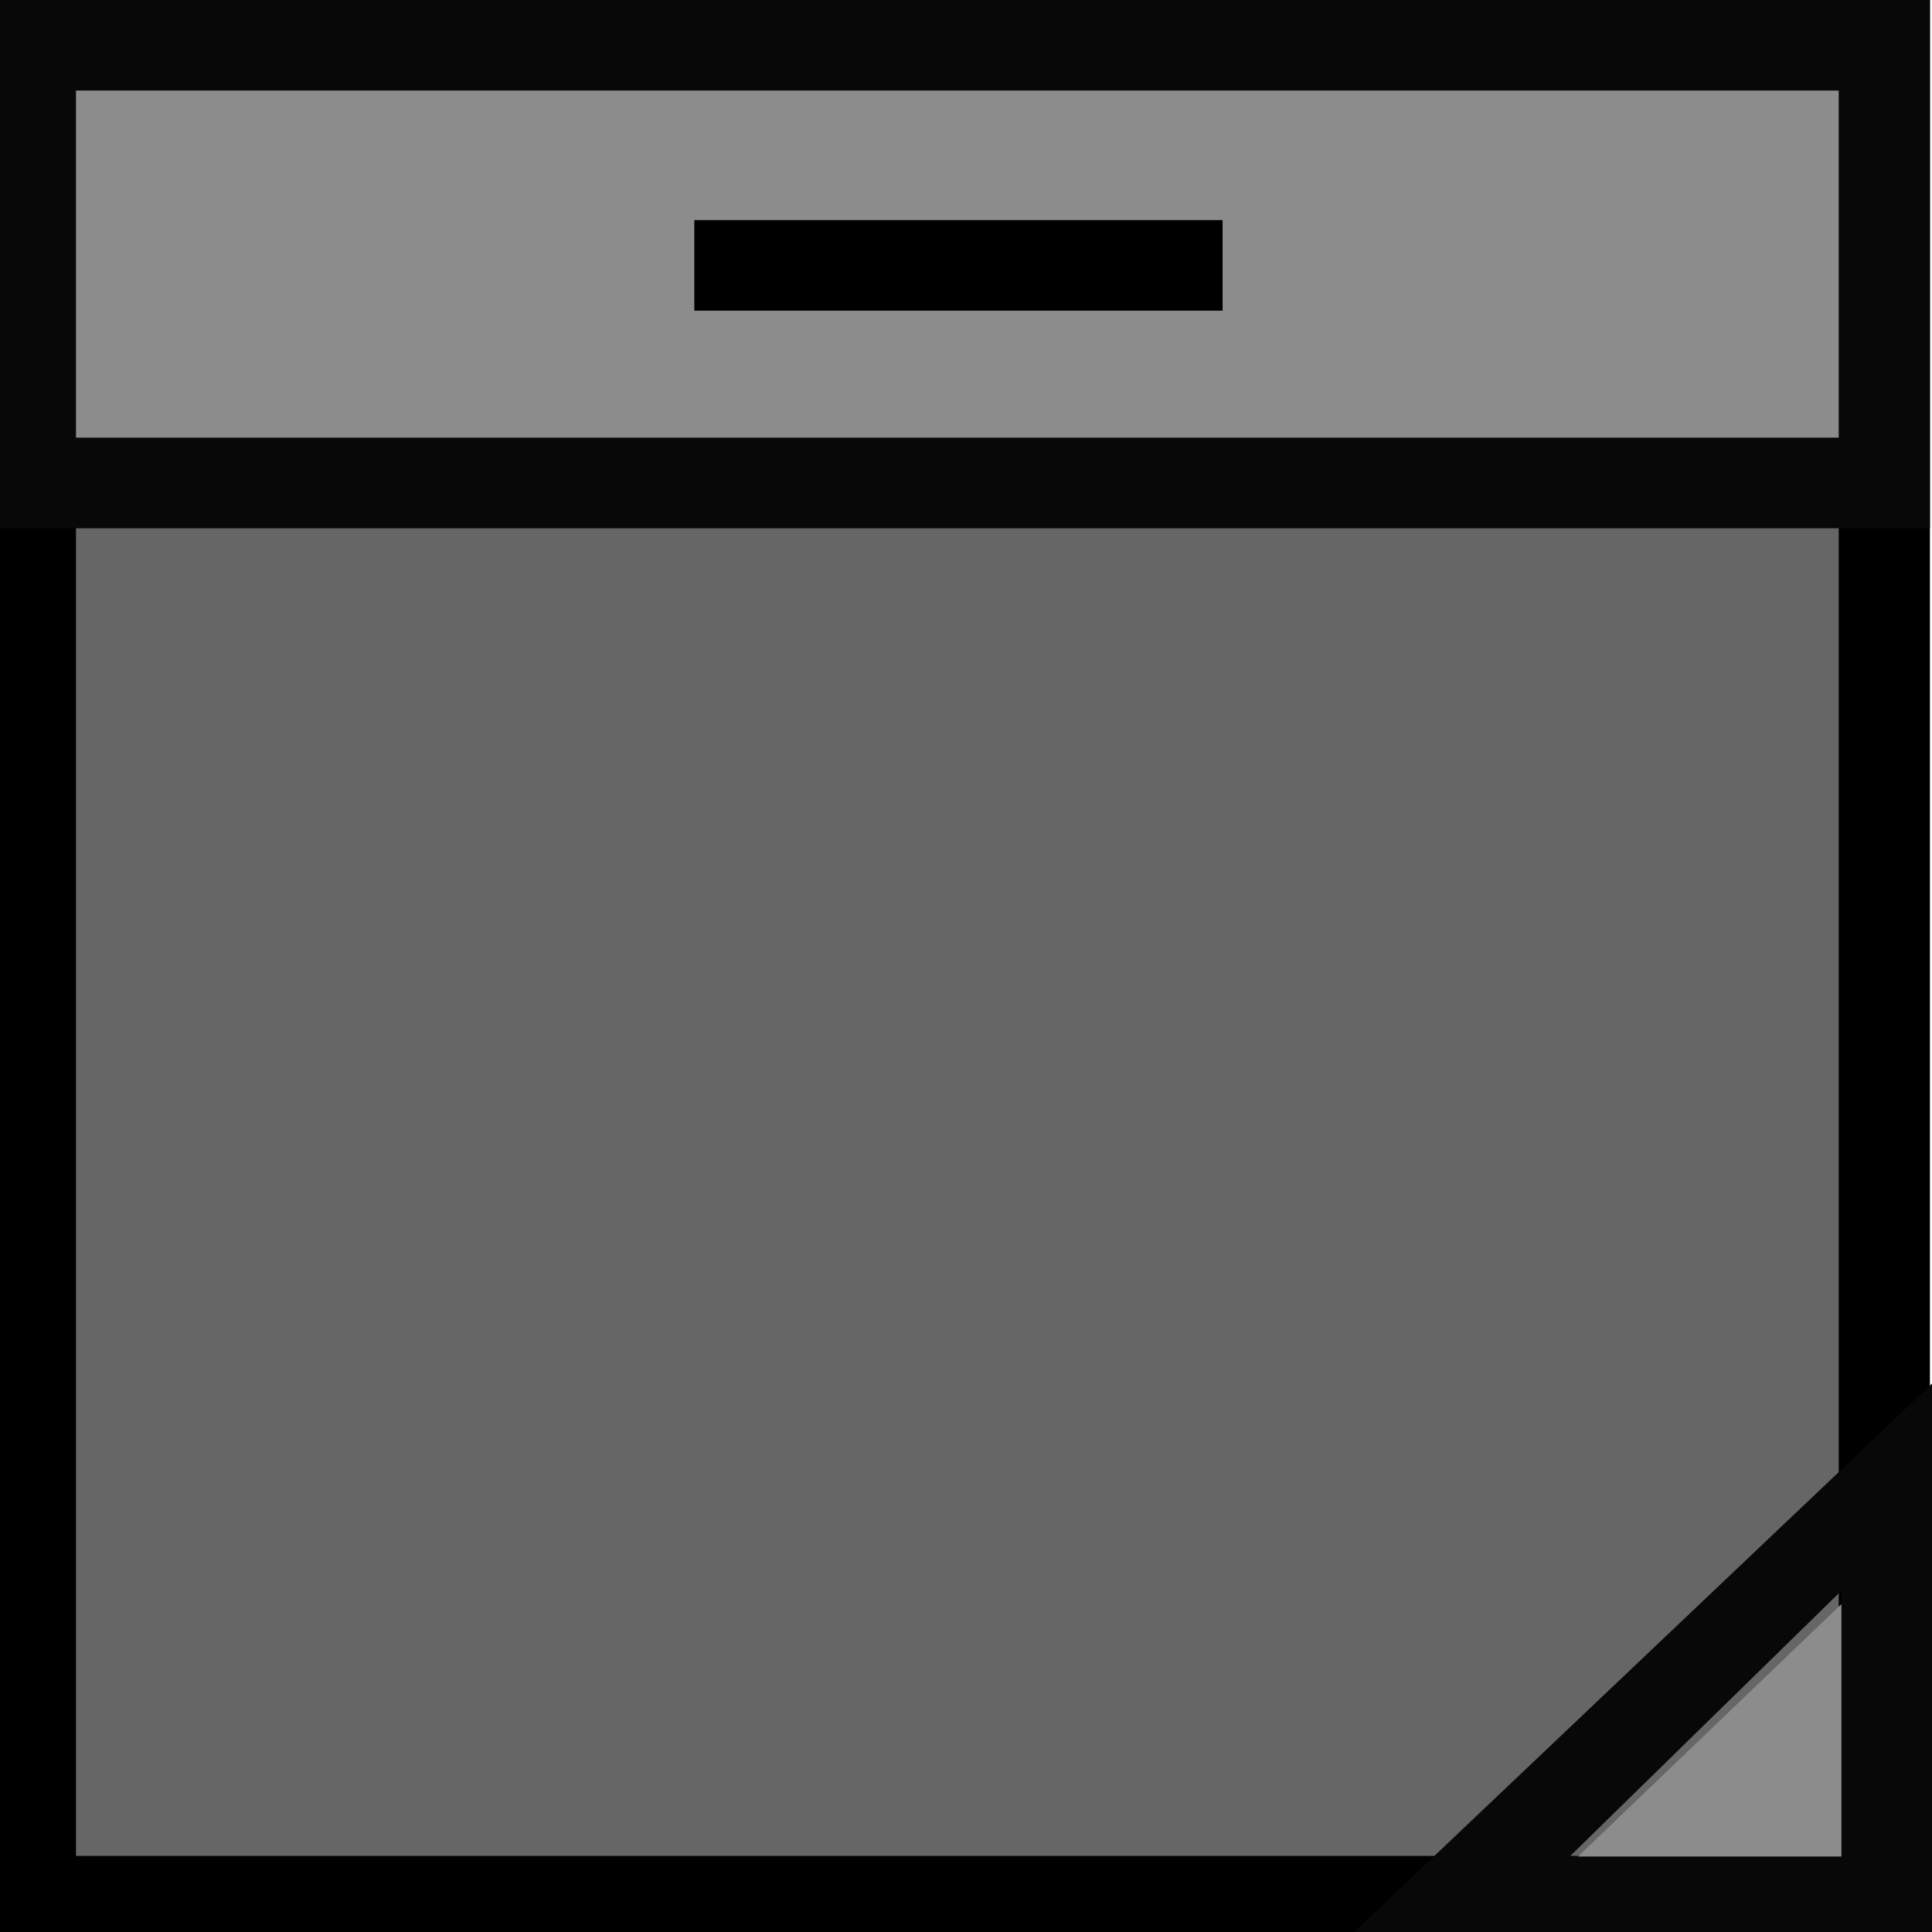 <?xml version="1.0" standalone="no"?>
<!DOCTYPE svg PUBLIC "-//W3C//DTD SVG 1.1//EN" "http://www.w3.org/Graphics/SVG/1.1/DTD/svg11.dtd">
<svg width="128px" height="128px" version="1.1" xmlns="http://www.w3.org/2000/svg" xmlns:xlink="http://www.w3.org/1999/xlink" xml:space="preserve" style="fill-rule:evenodd;clip-rule:evenodd;stroke-linejoin:round;stroke-miterlimit:1.414;">
    <g>
        <g id="Ot BackDrop">
            <g>
                <rect x="2.5" y="3.5" width="122" height="122" style="fill:rgb(102,102,102);fill-rule:nonzero;"/>
            </g>
            <g>
                <path d="M0,128L127.863,128L127.863,0L0,0L0,128ZM5.034,6.047L121.821,6.047L121.821,122.96L5.034,122.96L5.034,6.047Z" style="fill:black;fill-rule:nonzero;"/>
            </g>
            <g>
                <rect x="2.5" y="0" width="122" height="29" style="fill:rgb(140,140,140);fill-rule:nonzero;"/>
            </g>
            <g>
                <path d="M0,35L127.863,35L127.863,0L0,0L0,35ZM5.034,6L121.821,6L121.821,28.999L5.034,28.999L5.034,6Z" style="fill:rgb(8,8,8);fill-rule:nonzero;"/>
            </g>
            <g>
                <path d="M99.33,128L128,100.526L128,128L99.33,128Z" style="fill:rgb(140,140,140);fill-rule:nonzero;"/>
            </g>
            <g>
                <path d="M89.72,128L128,128L128,91.666L89.72,128ZM122,105.387L122,123L103.993,123L122,105.387Z" style="fill:rgb(8,8,8);fill-rule:nonzero;"/>
            </g>
            <g>
                <rect x="46" y="14.583" width="35" height="6" style="fill:black;"/>
            </g>
        </g>
    </g>
</svg>
